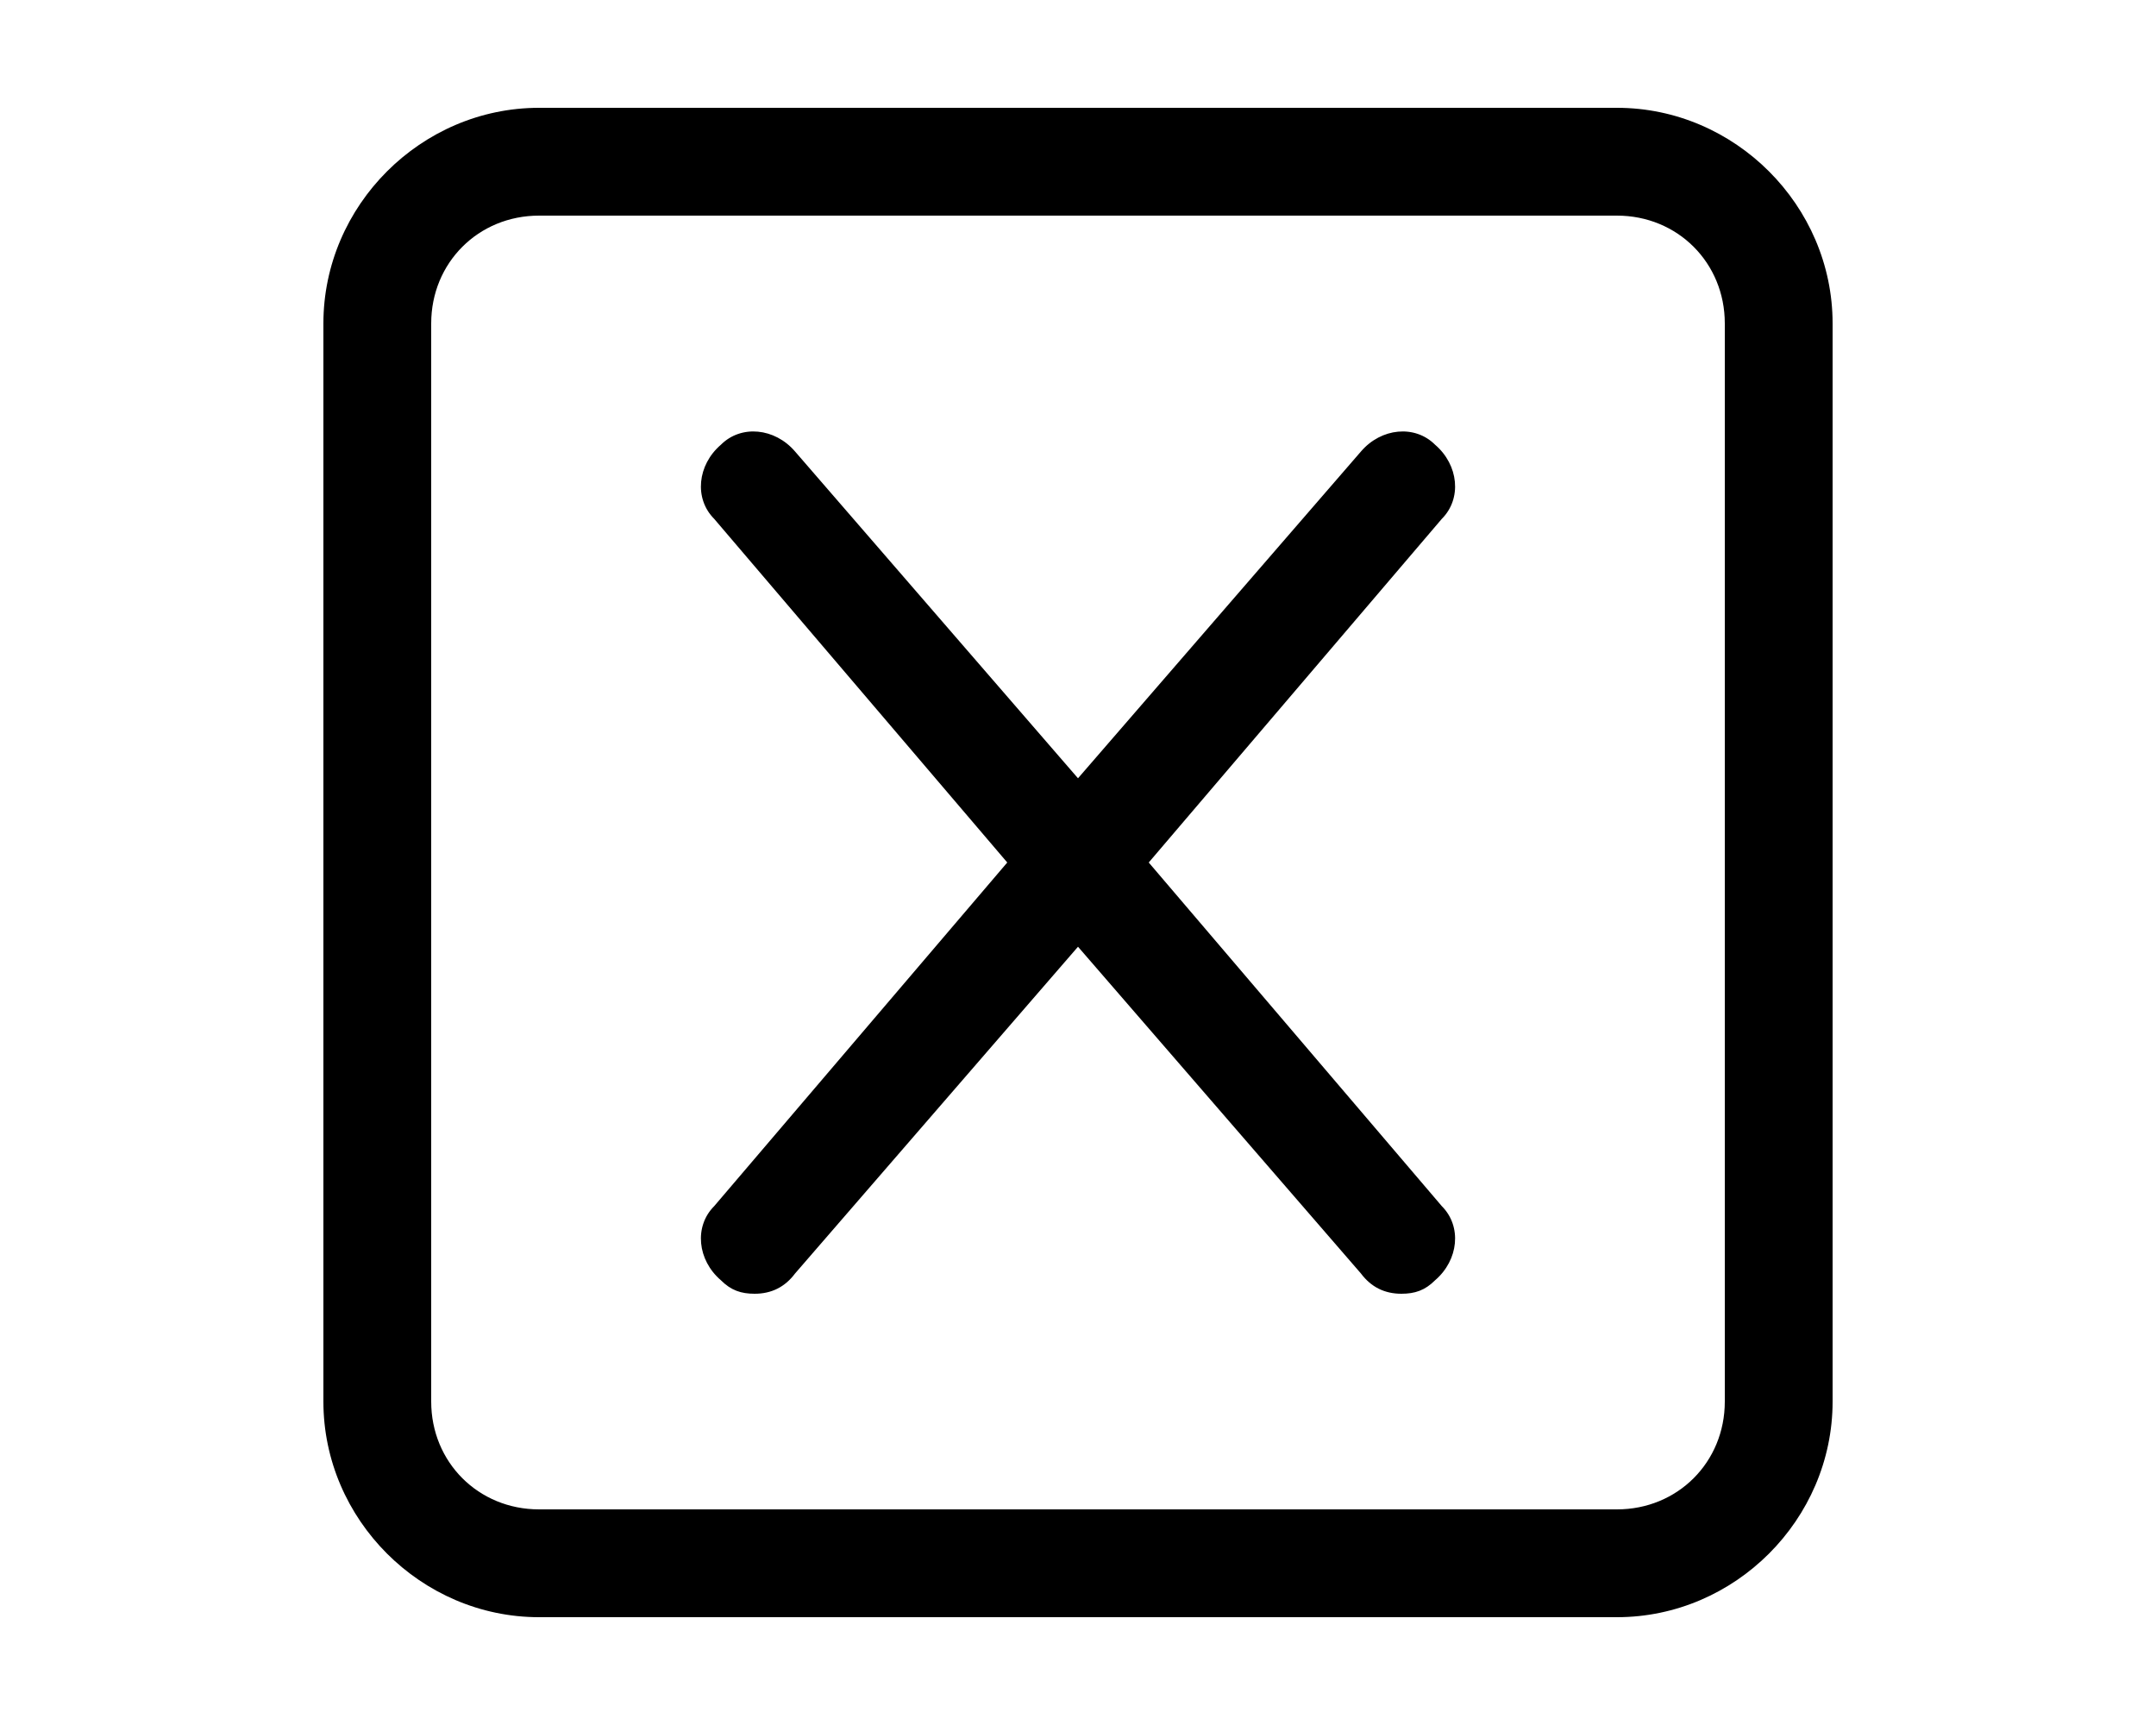 <svg xmlns="http://www.w3.org/2000/svg" viewBox="0 0 640 512"><!-- Font Awesome Pro 6.0.0-alpha1 by @fontawesome - https://fontawesome.com License - https://fontawesome.com/license (Commercial License) --><path d="M480 32H160C125 32 96 61 96 96V416C96 451 125 480 160 480H480C515 480 544 451 544 416V96C544 61 515 32 480 32ZM512 416C512 434 498 448 480 448H160C142 448 128 434 128 416V96C128 78 142 64 160 64H480C498 64 512 78 512 96V416ZM426 132C420 126 410 127 404 134L320 231L236 134C230 127 220 126 214 132C207 138 206 148 212 154L299 256L212 358C206 364 207 374 214 380C217 383 220 384 224 384C229 384 233 382 236 378L320 281L404 378C407 382 411 384 416 384C420 384 423 383 426 380C433 374 434 364 428 358L341 256L428 154C434 148 433 138 426 132Z"/></svg>